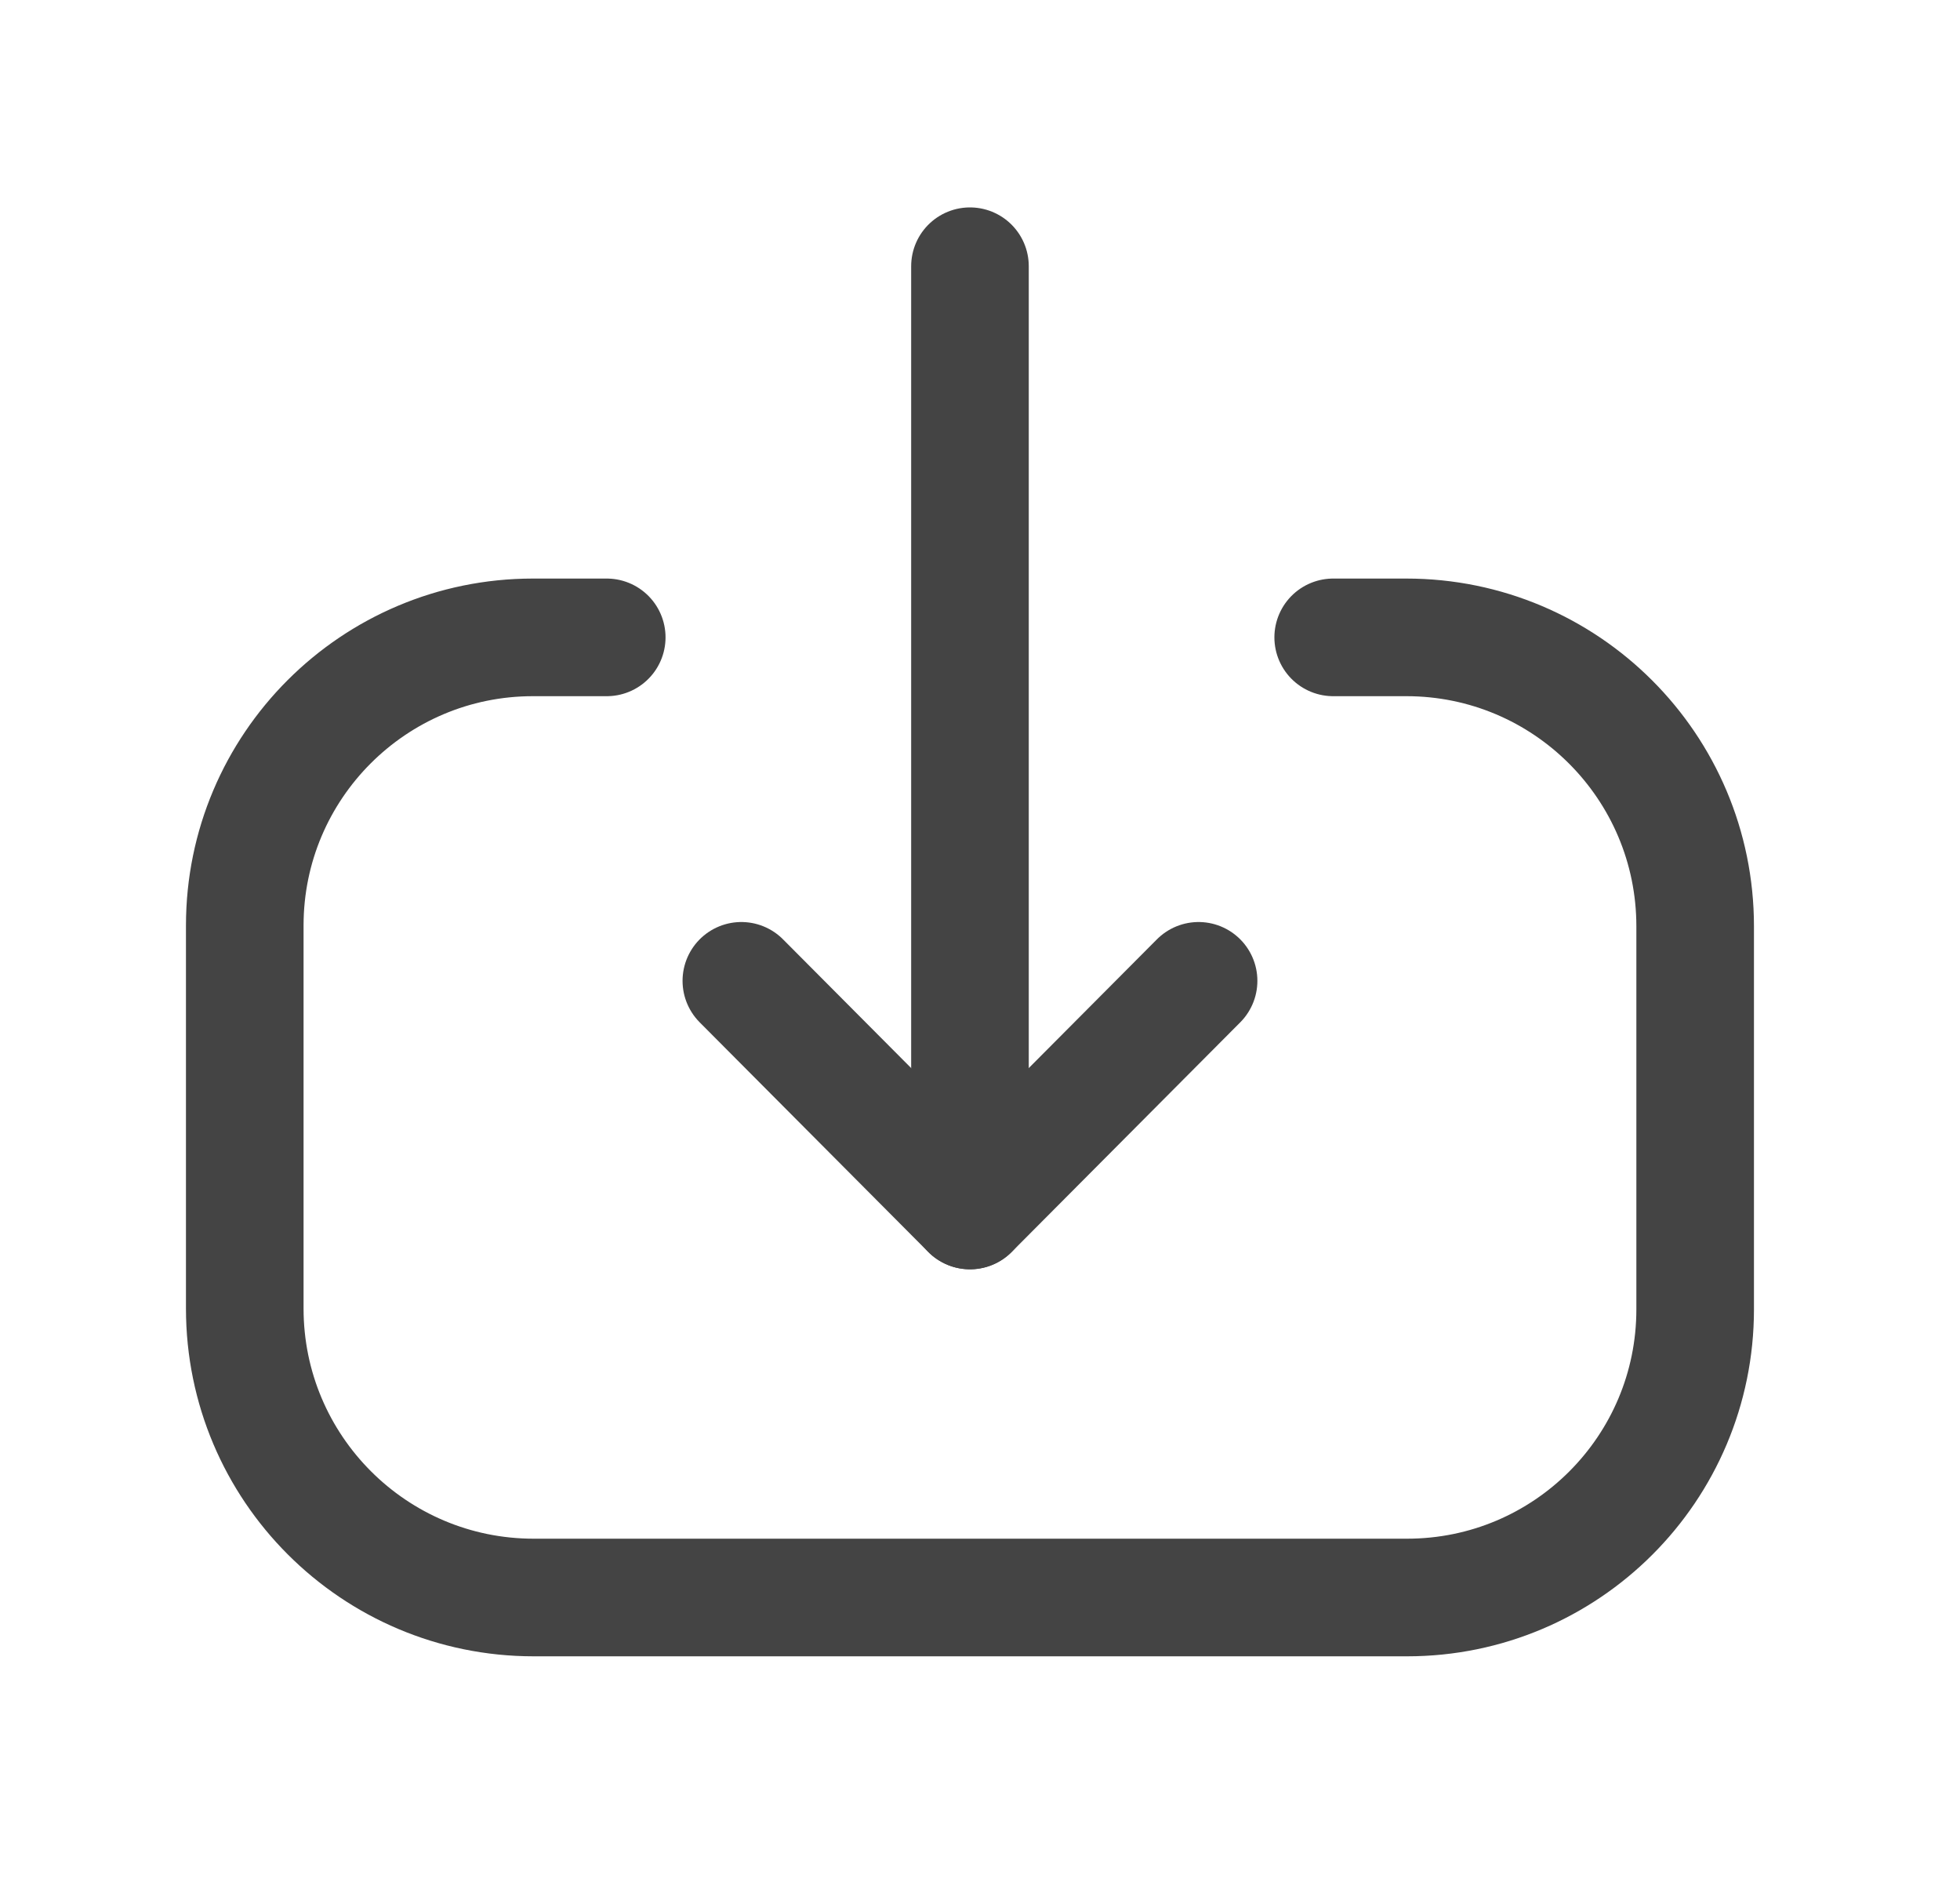 <svg width="25" height="24" viewBox="0 0 25 24" fill="none" xmlns="http://www.w3.org/2000/svg">
<path d="M12.372 15.436L12.372 3.395" stroke="#444444" stroke-width="1.5" stroke-linecap="round" stroke-linejoin="round"/>
<path d="M15.288 12.508L12.372 15.437L9.456 12.508" stroke="#444444" stroke-width="1.5" stroke-linecap="round" stroke-linejoin="round"/>
<path d="M17.005 8.128H17.938C19.973 8.128 21.622 9.777 21.622 11.813V16.697C21.622 18.727 19.977 20.372 17.947 20.372L6.807 20.372C4.772 20.372 3.122 18.722 3.122 16.687V11.802C3.122 9.773 4.768 8.128 6.797 8.128L7.739 8.128" stroke="#444444" stroke-width="1.5" stroke-linecap="round" stroke-linejoin="round"/>
</svg>
